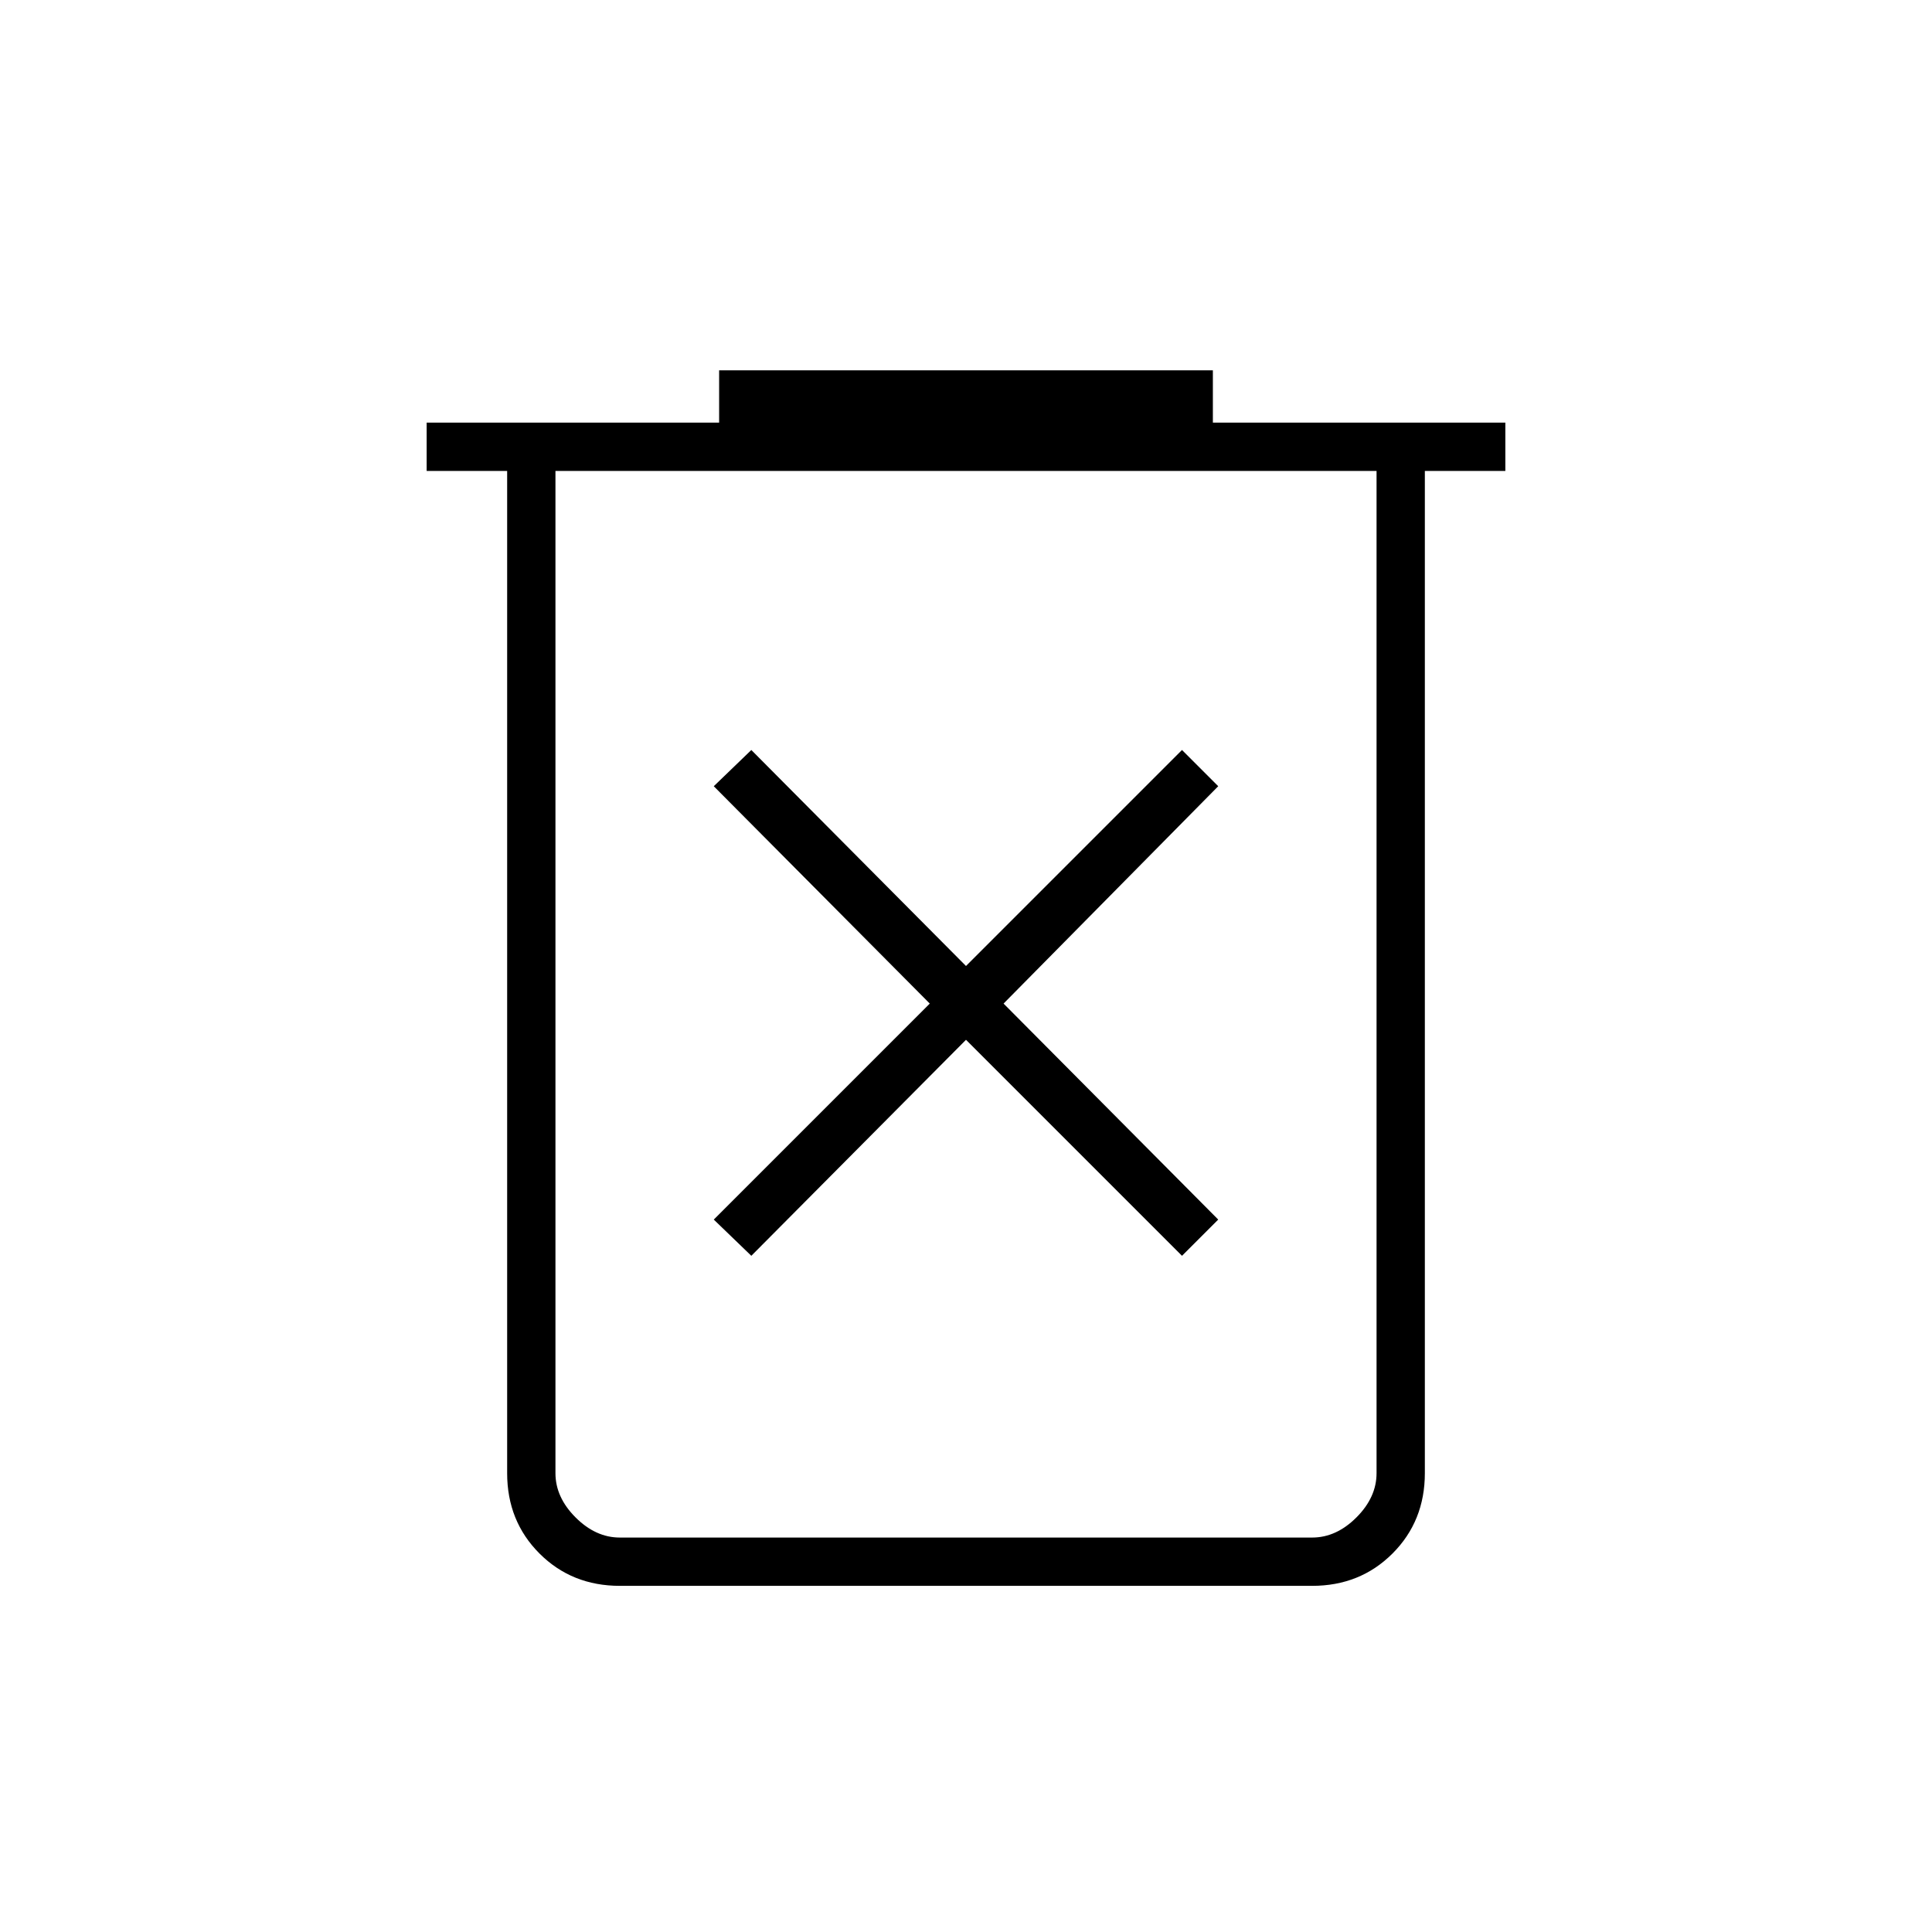 <svg xmlns="http://www.w3.org/2000/svg" height="40" viewBox="0 -960 960 960" width="40"><path d="M373.33-336 480-443.33 587.33-336l18-18-106.66-107.33 106.66-108-18-18L480-480 373.33-587.33l-18.66 18 107.33 108L354.67-354l18.66 18ZM308-172q-23.85 0-39.93-16.07Q252-204.15 252-228v-498h-40v-24h145.33v-26h245.34v26H748v24h-40v498q0 23.85-16.07 39.93Q675.85-172 652-172H308Zm376-554H276v498q0 12 10 22t22 10h344q12 0 22-10t10-22v-498Zm-408 0v530-530Z"/></svg>